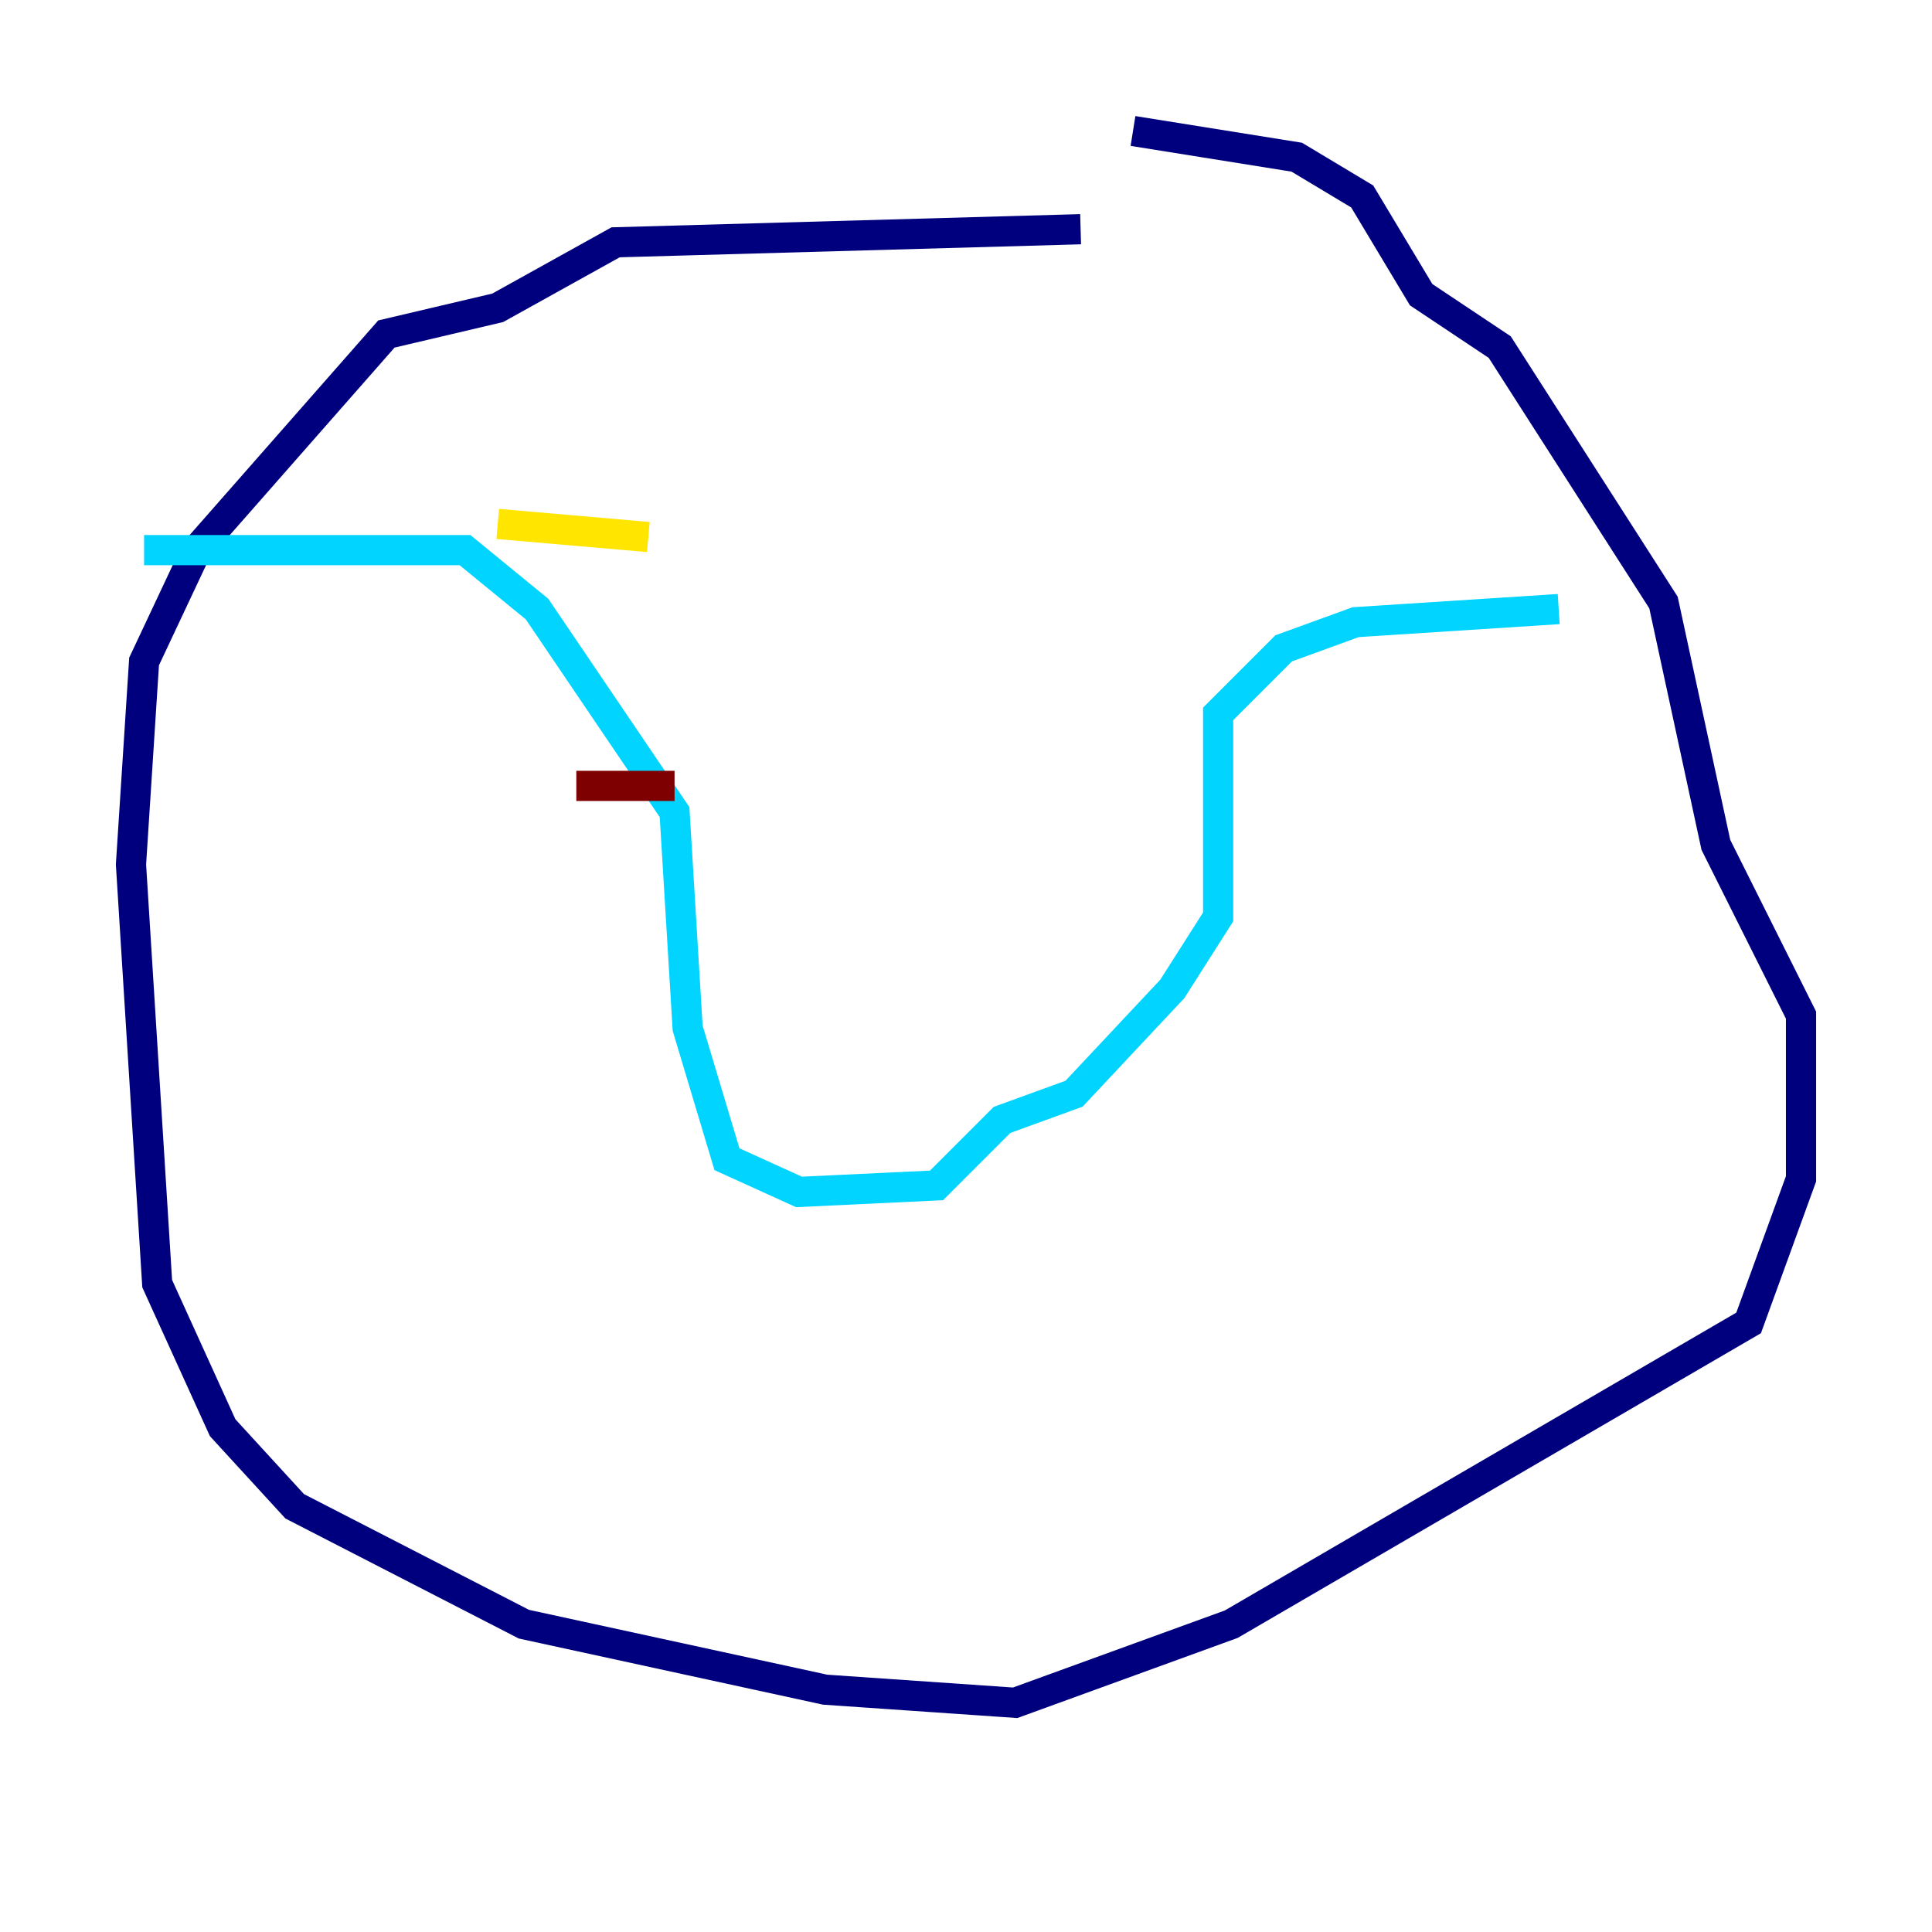 <?xml version="1.0" encoding="utf-8" ?>
<svg baseProfile="tiny" height="128" version="1.2" viewBox="0,0,128,128" width="128" xmlns="http://www.w3.org/2000/svg" xmlns:ev="http://www.w3.org/2001/xml-events" xmlns:xlink="http://www.w3.org/1999/xlink"><defs /><polyline fill="none" points="71.593,15.186 40.786,16.054 32.976,20.393 25.6,22.129 13.017,36.447 9.546,43.824 8.678,57.275 10.414,85.044 14.752,94.59 19.525,99.797 34.712,107.607 54.671,111.946 67.254,112.814 81.573,107.607 115.851,87.647 119.322,78.102 119.322,67.254 113.681,55.973 110.21,39.919 99.363,22.997 94.156,19.525 90.251,13.017 85.912,10.414 75.064,8.678" stroke="#00007f" stroke-width="2" /><polyline fill="none" points="9.546,36.447 30.807,36.447 35.58,40.352 44.691,53.803 45.559,68.122 48.163,76.8 52.936,78.969 62.047,78.536 66.386,74.197 71.159,72.461 77.668,65.519 80.705,60.746 80.705,47.295 85.044,42.956 89.817,41.22 103.268,40.352" stroke="#00d4ff" stroke-width="2" /><polyline fill="none" points="32.976,34.712 42.956,35.58" stroke="#ffe500" stroke-width="2" /><polyline fill="none" points="38.183,52.068 44.691,52.068" stroke="#7f0000" stroke-width="2" /></svg>